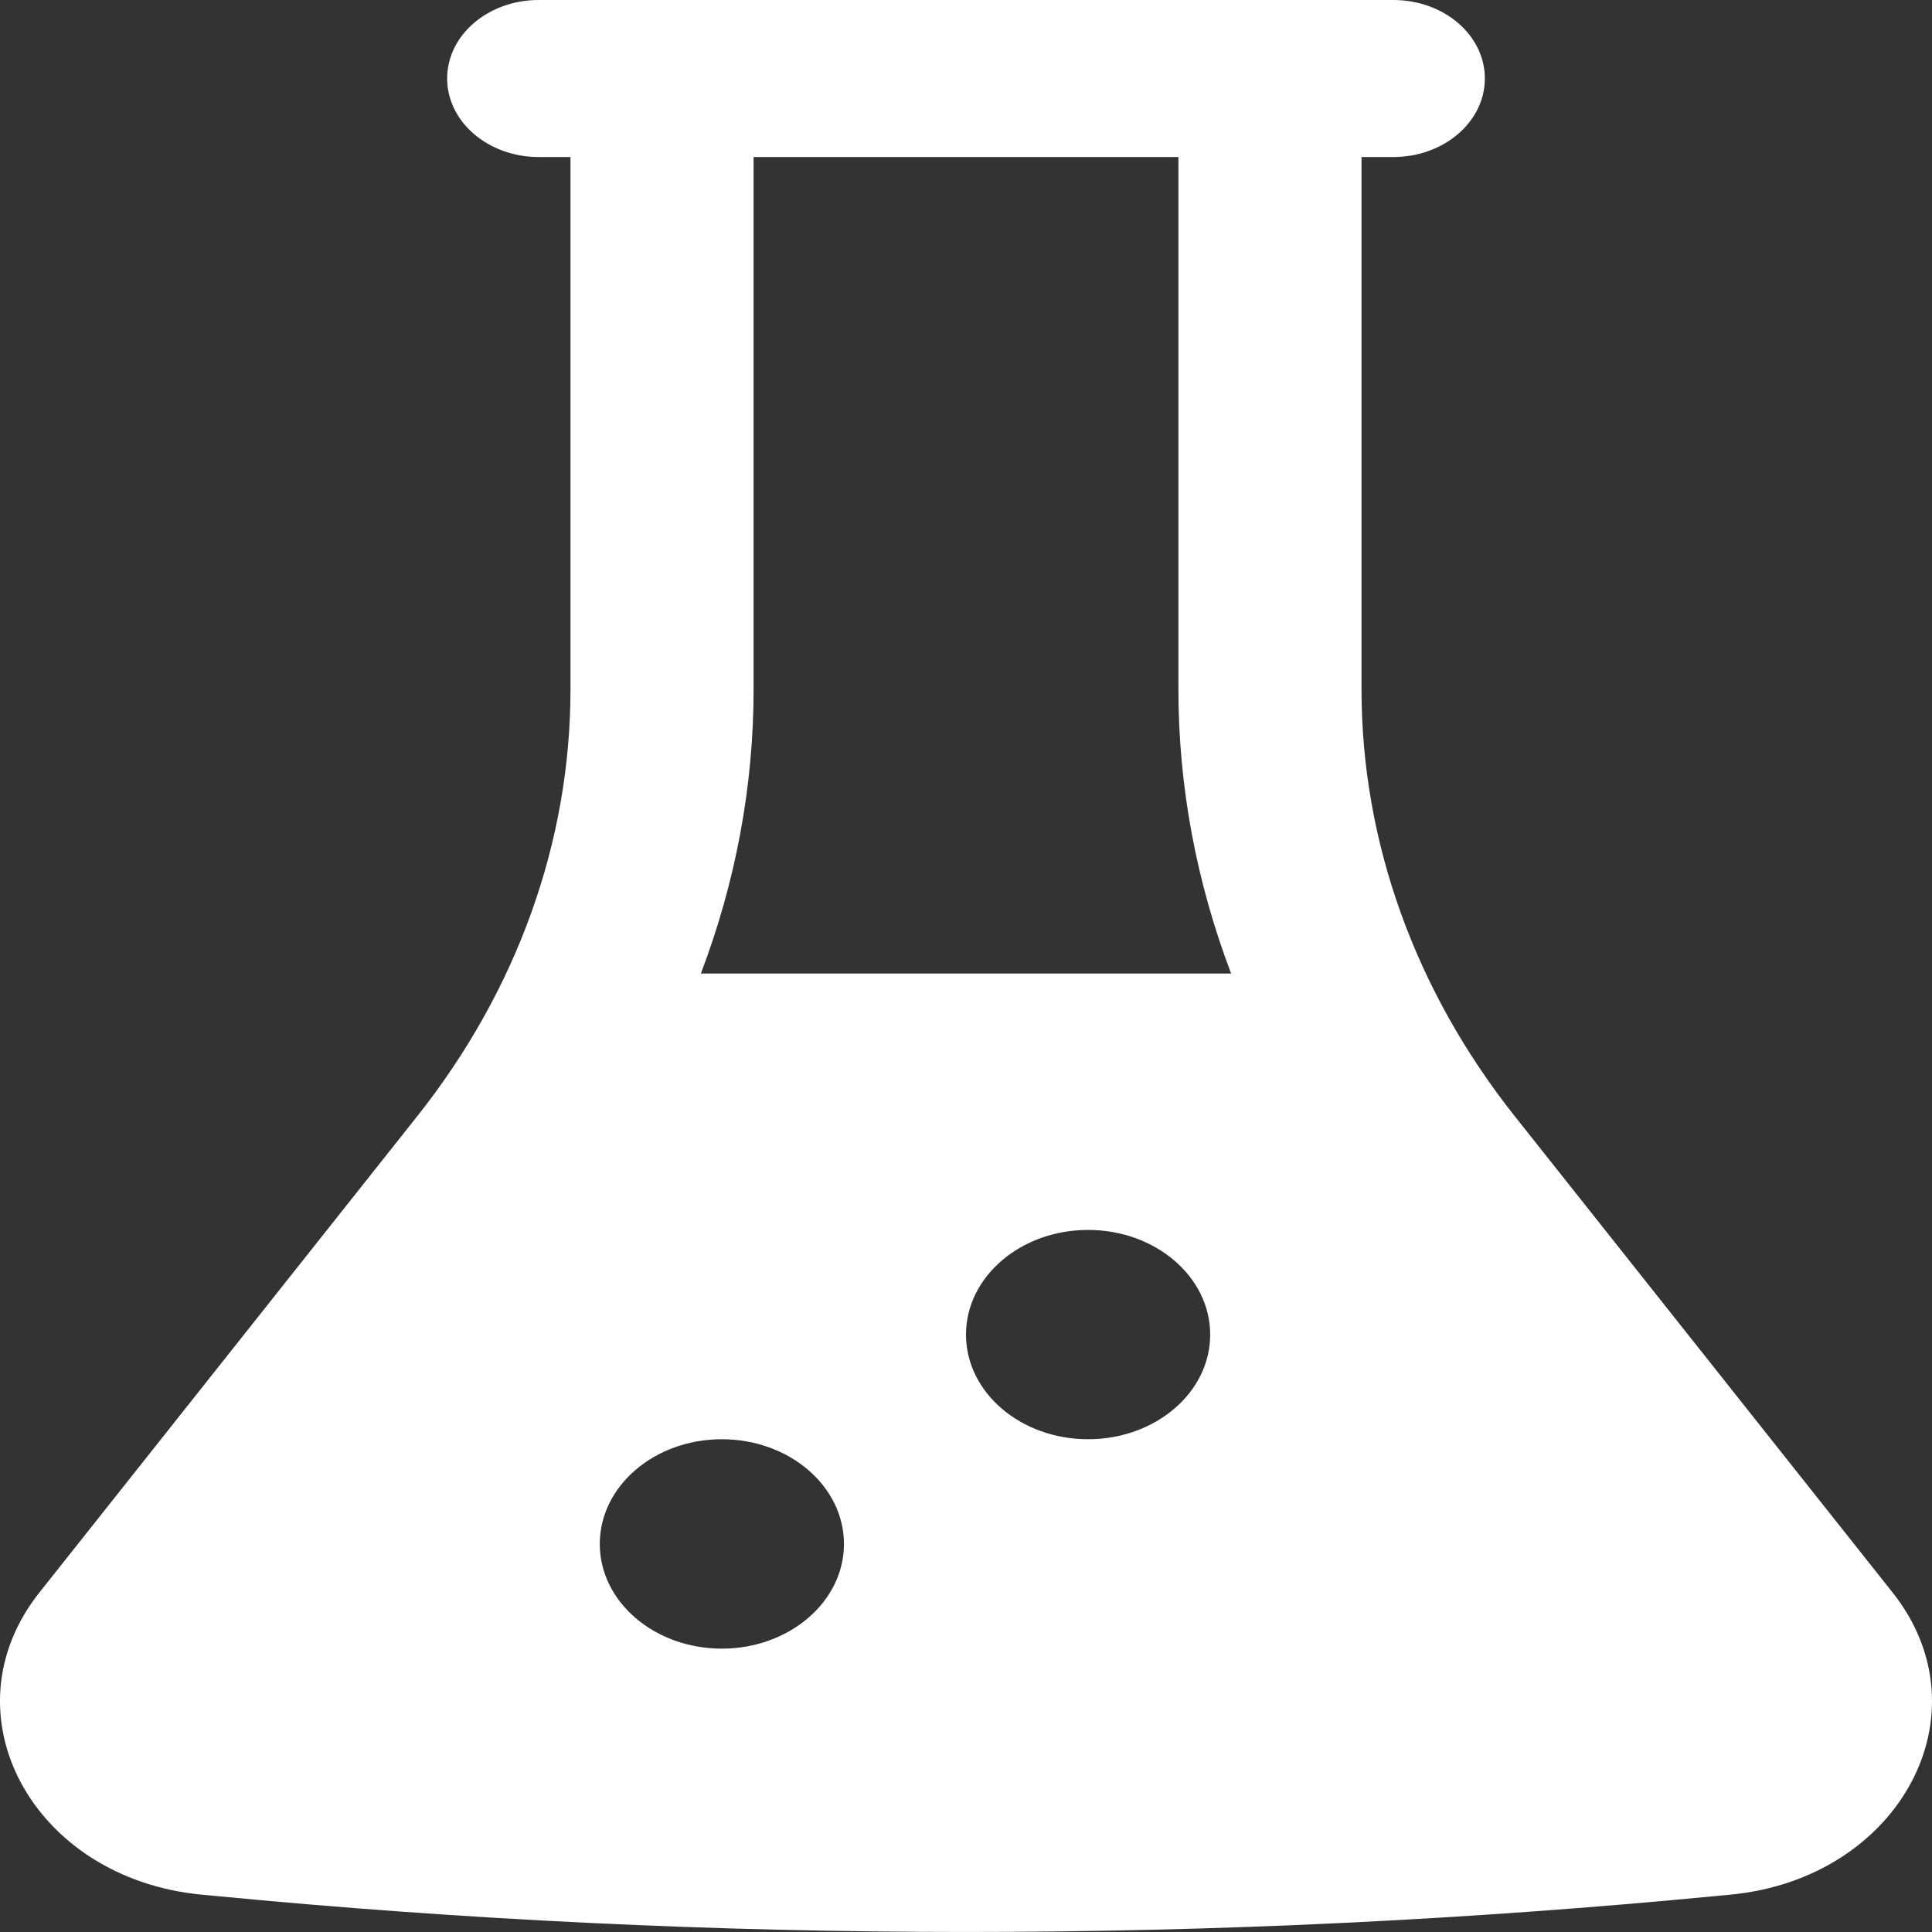 <svg width="18" height="18" viewBox="0 0 18 18" fill="none" xmlns="http://www.w3.org/2000/svg">
<rect x="0" y="0" width="18" height="18" fill="#333333" stroke="none"/>
<path fill-rule="evenodd" clip-rule="evenodd" d="M11.838 1.30207e-05L11.832 0H6.168L6.163 1.30207e-05H5.019C4.548 1.30207e-05 4.166 0.327 4.166 0.731C4.166 1.135 4.548 1.463 5.019 1.463H5.315V6.424C5.315 7.842 4.817 9.228 3.887 10.4L0.368 14.836C-0.526 15.962 0.298 17.5 1.877 17.652L1.975 17.661L1.994 17.663C6.65 18.112 11.35 18.112 16.006 17.663L16.025 17.661L16.123 17.652C17.702 17.5 18.526 15.962 17.632 14.836L14.113 10.4C13.183 9.228 12.685 7.842 12.685 6.424V1.463H12.981C13.452 1.463 13.834 1.135 13.834 0.731C13.834 0.327 13.452 1.30207e-05 12.981 1.30207e-05H11.838ZM6.53 9.07H11.47C11.147 8.22 10.979 7.327 10.979 6.424V1.463H7.021V6.424C7.021 7.327 6.853 8.22 6.53 9.07ZM6.725 13.409C6.097 13.409 5.588 13.846 5.588 14.385C5.588 14.923 6.097 15.36 6.725 15.36C7.353 15.36 7.863 14.923 7.863 14.385C7.863 13.846 7.353 13.409 6.725 13.409ZM9 12.434C9 11.896 9.509 11.459 10.137 11.459C10.766 11.459 11.275 11.896 11.275 12.434C11.275 12.973 10.766 13.409 10.137 13.409C9.509 13.409 9 12.973 9 12.434Z" fill="white"/>
</svg>
